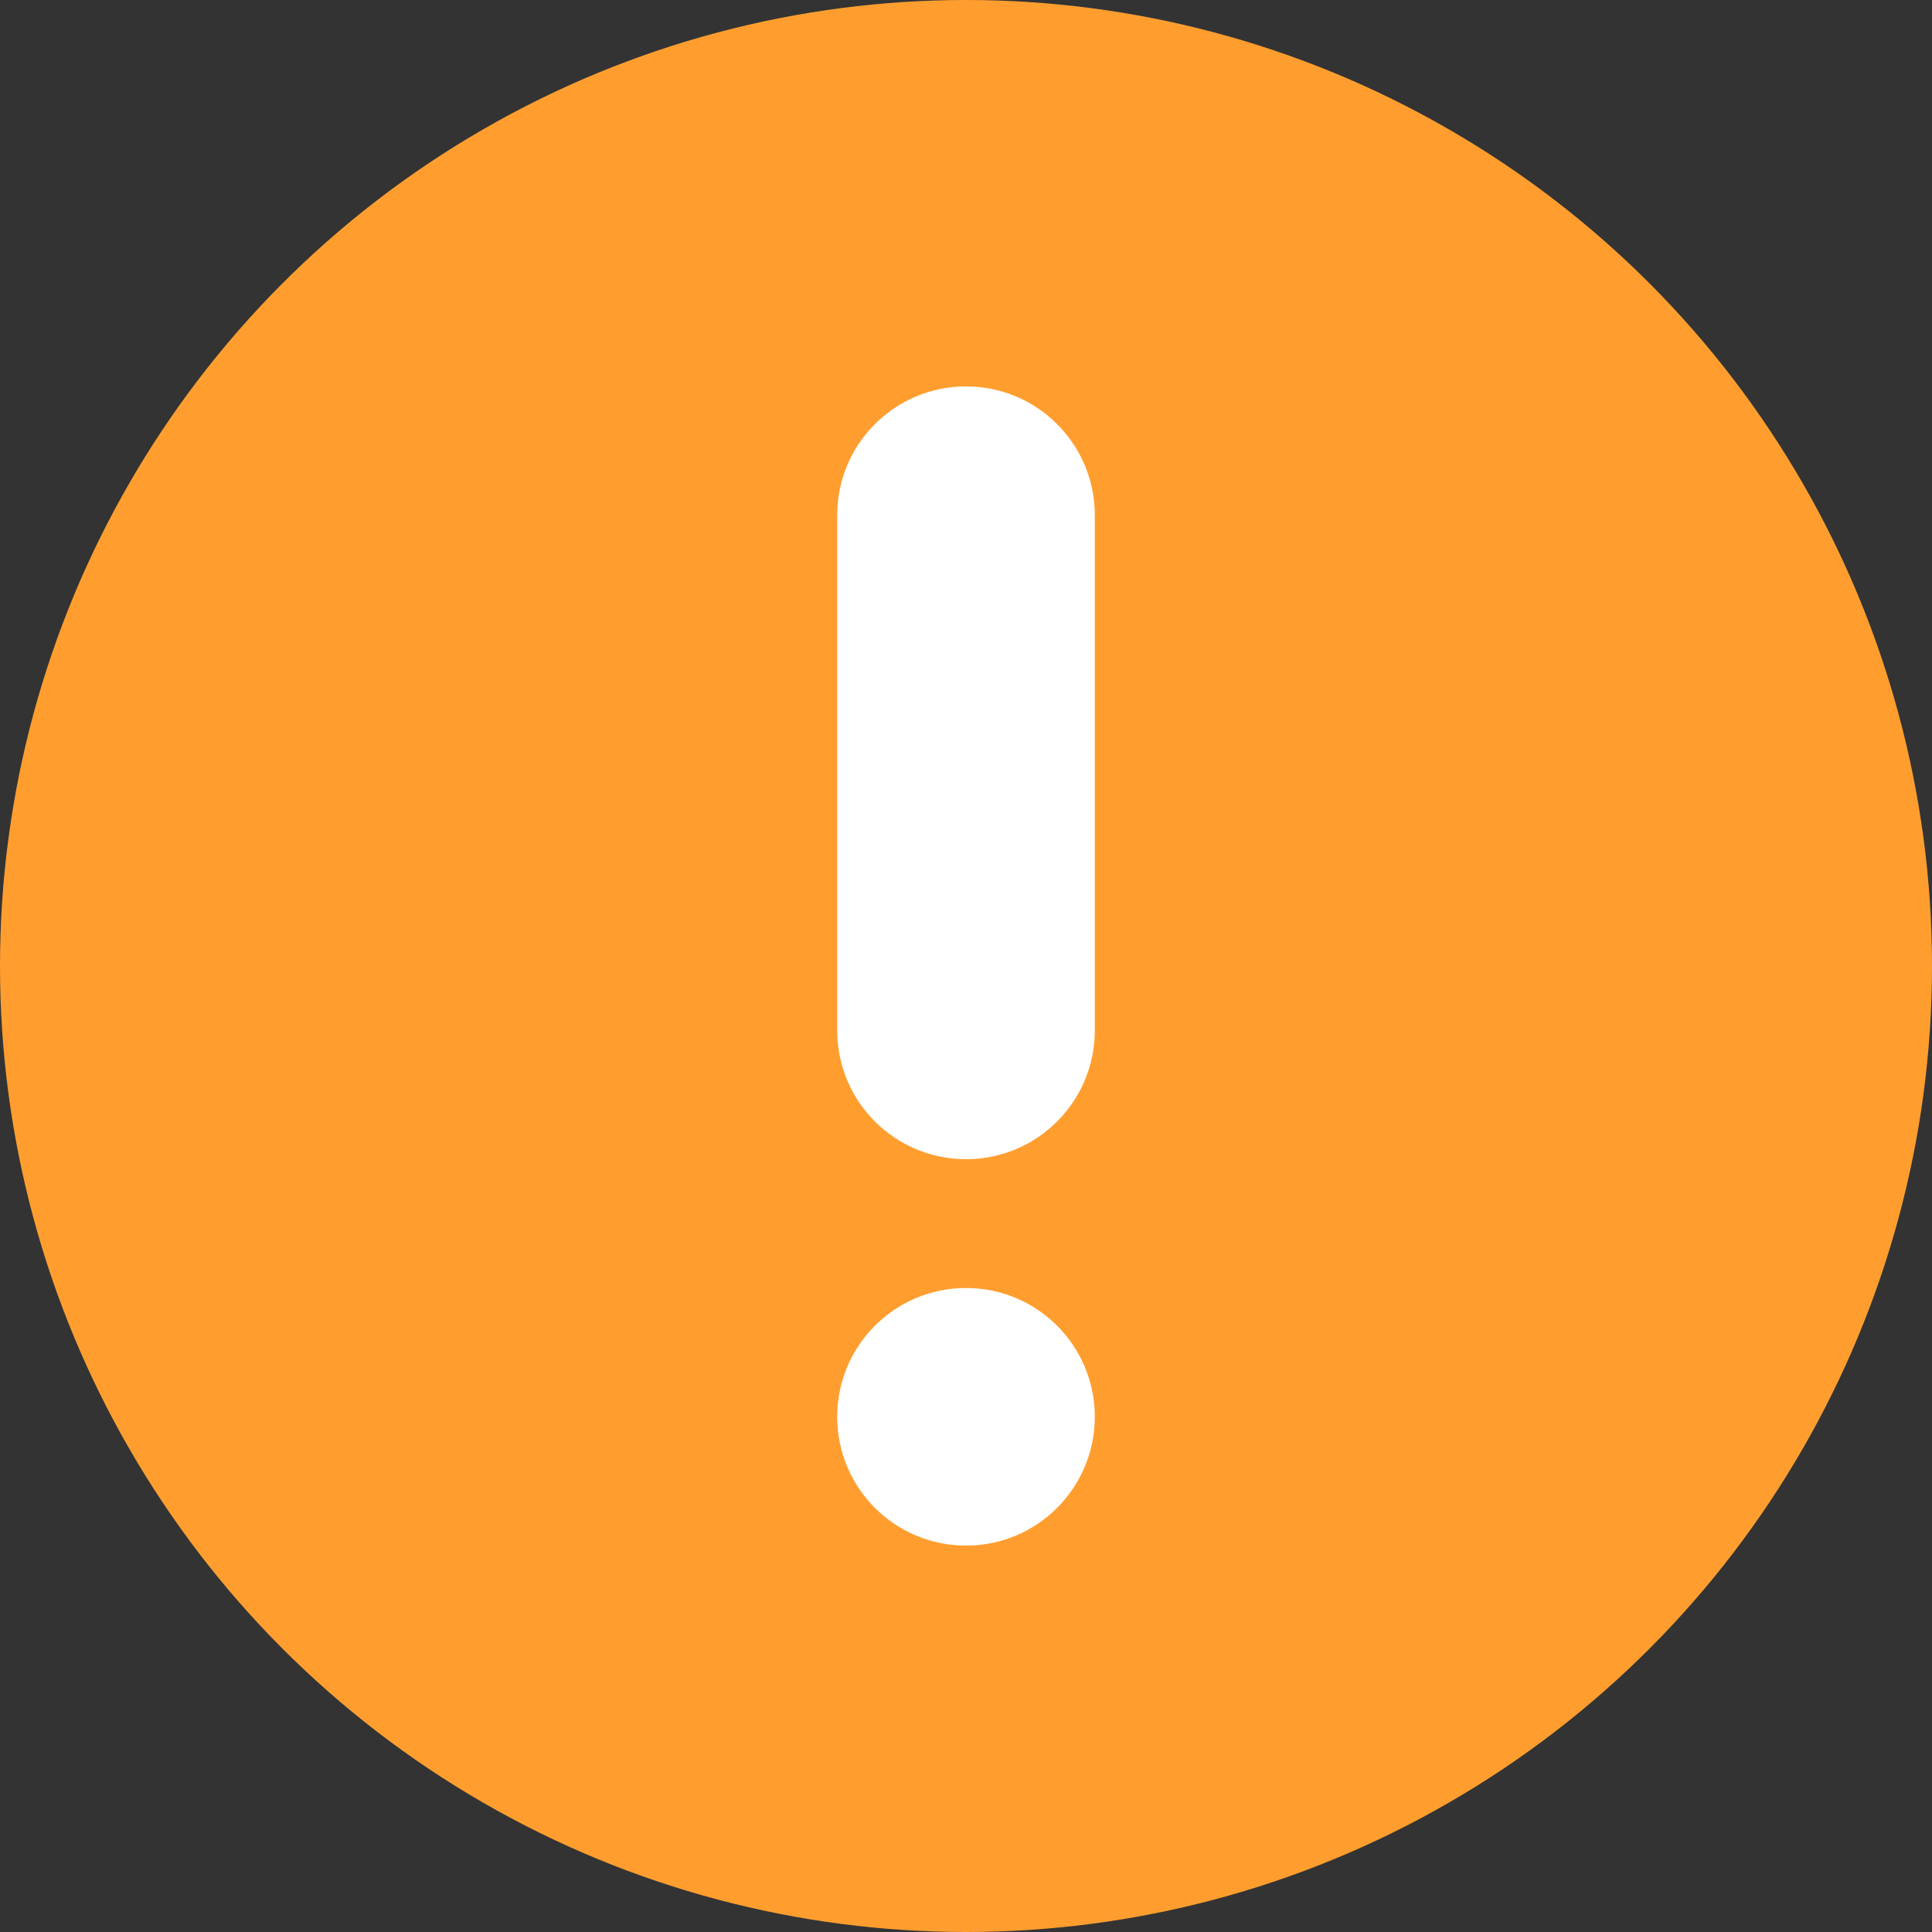 <?xml version="1.0" encoding="UTF-8"?>
<svg width="30px" height="30px" viewBox="0 0 30 30" version="1.1" xmlns="http://www.w3.org/2000/svg" xmlns:xlink="http://www.w3.org/1999/xlink">
    <rect x="0" y="0" width="30" height="30" fill="#333333" stroke="none"/>
    <!-- Generator: Sketch 50.2 (55047) - http://www.bohemiancoding.com/sketch -->
    <title>pop_warn</title>
    <desc>Created with Sketch.</desc>
    <defs></defs>
    <g id="切图" stroke="none" stroke-width="1" fill="none" fill-rule="evenodd">
        <g id="Artboard" transform="translate(-130, -141)">
            <g id="pop_warn" transform="translate(130, 141)">
                <circle id="Oval-9" fill="#FF9E2F" cx="15" cy="15" r="15"></circle>
                <path d="M15,6 C16.105,6 17,6.895 17,8 L17,16 C17,17.105 16.105,18 15,18 C13.895,18 13,17.105 13,16 L13,8 C13,6.895 13.895,6 15,6 Z M15,24 C13.895,24 13,23.105 13,22 C13,20.895 13.895,20 15,20 C16.105,20 17,20.895 17,22 C17,23.105 16.105,24 15,24 Z" id="Combined-Shape" fill="#FFFFFF"></path>
            </g>
        </g>
    </g>
</svg>
